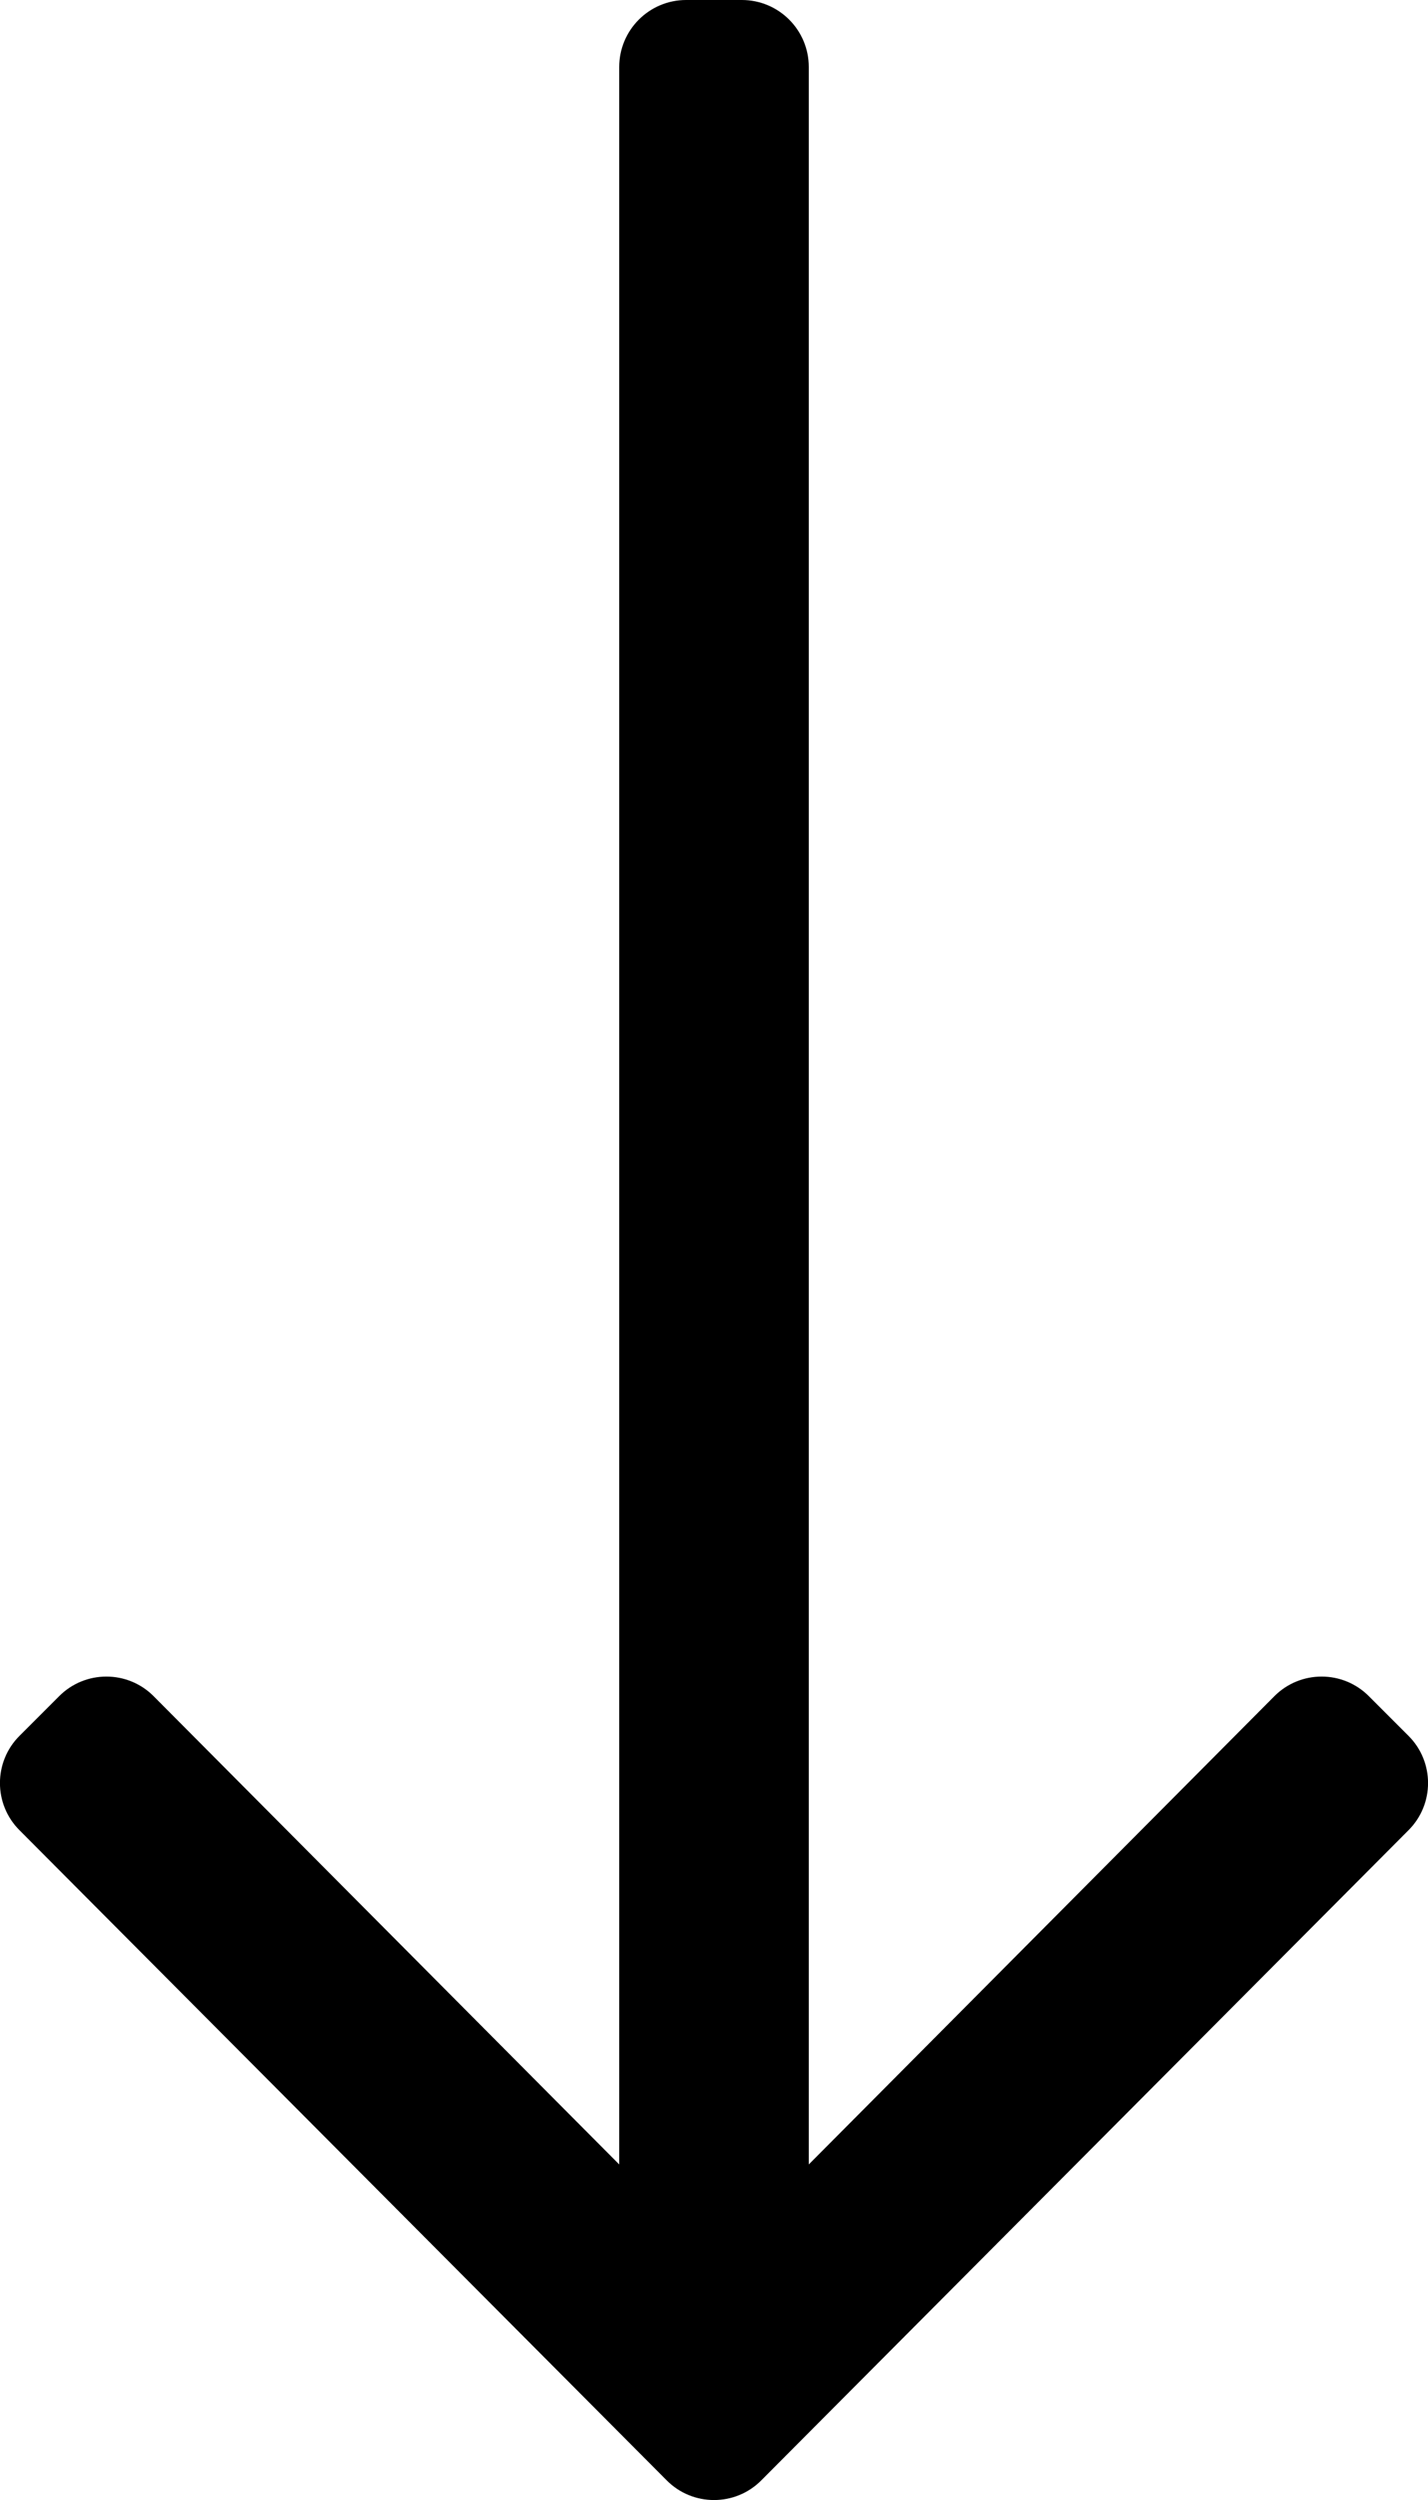 <svg width="8" height="14" viewBox="0 0 8 14" fill="none" xmlns="http://www.w3.org/2000/svg">
<path d="M7.89 9.72L7.669 9.499C7.523 9.352 7.285 9.352 7.139 9.499L4.531 12.121V0.375C4.531 0.168 4.363 0 4.156 0H3.844C3.637 0 3.469 0.168 3.469 0.375V12.121L0.861 9.499C0.715 9.352 0.477 9.352 0.331 9.499L0.11 9.72C-0.037 9.866 -0.037 10.104 0.11 10.25L3.735 13.89C3.881 14.037 4.119 14.037 4.265 13.89L7.89 10.25C8.037 10.104 8.037 9.866 7.89 9.72Z" fill="black"/>
</svg>

